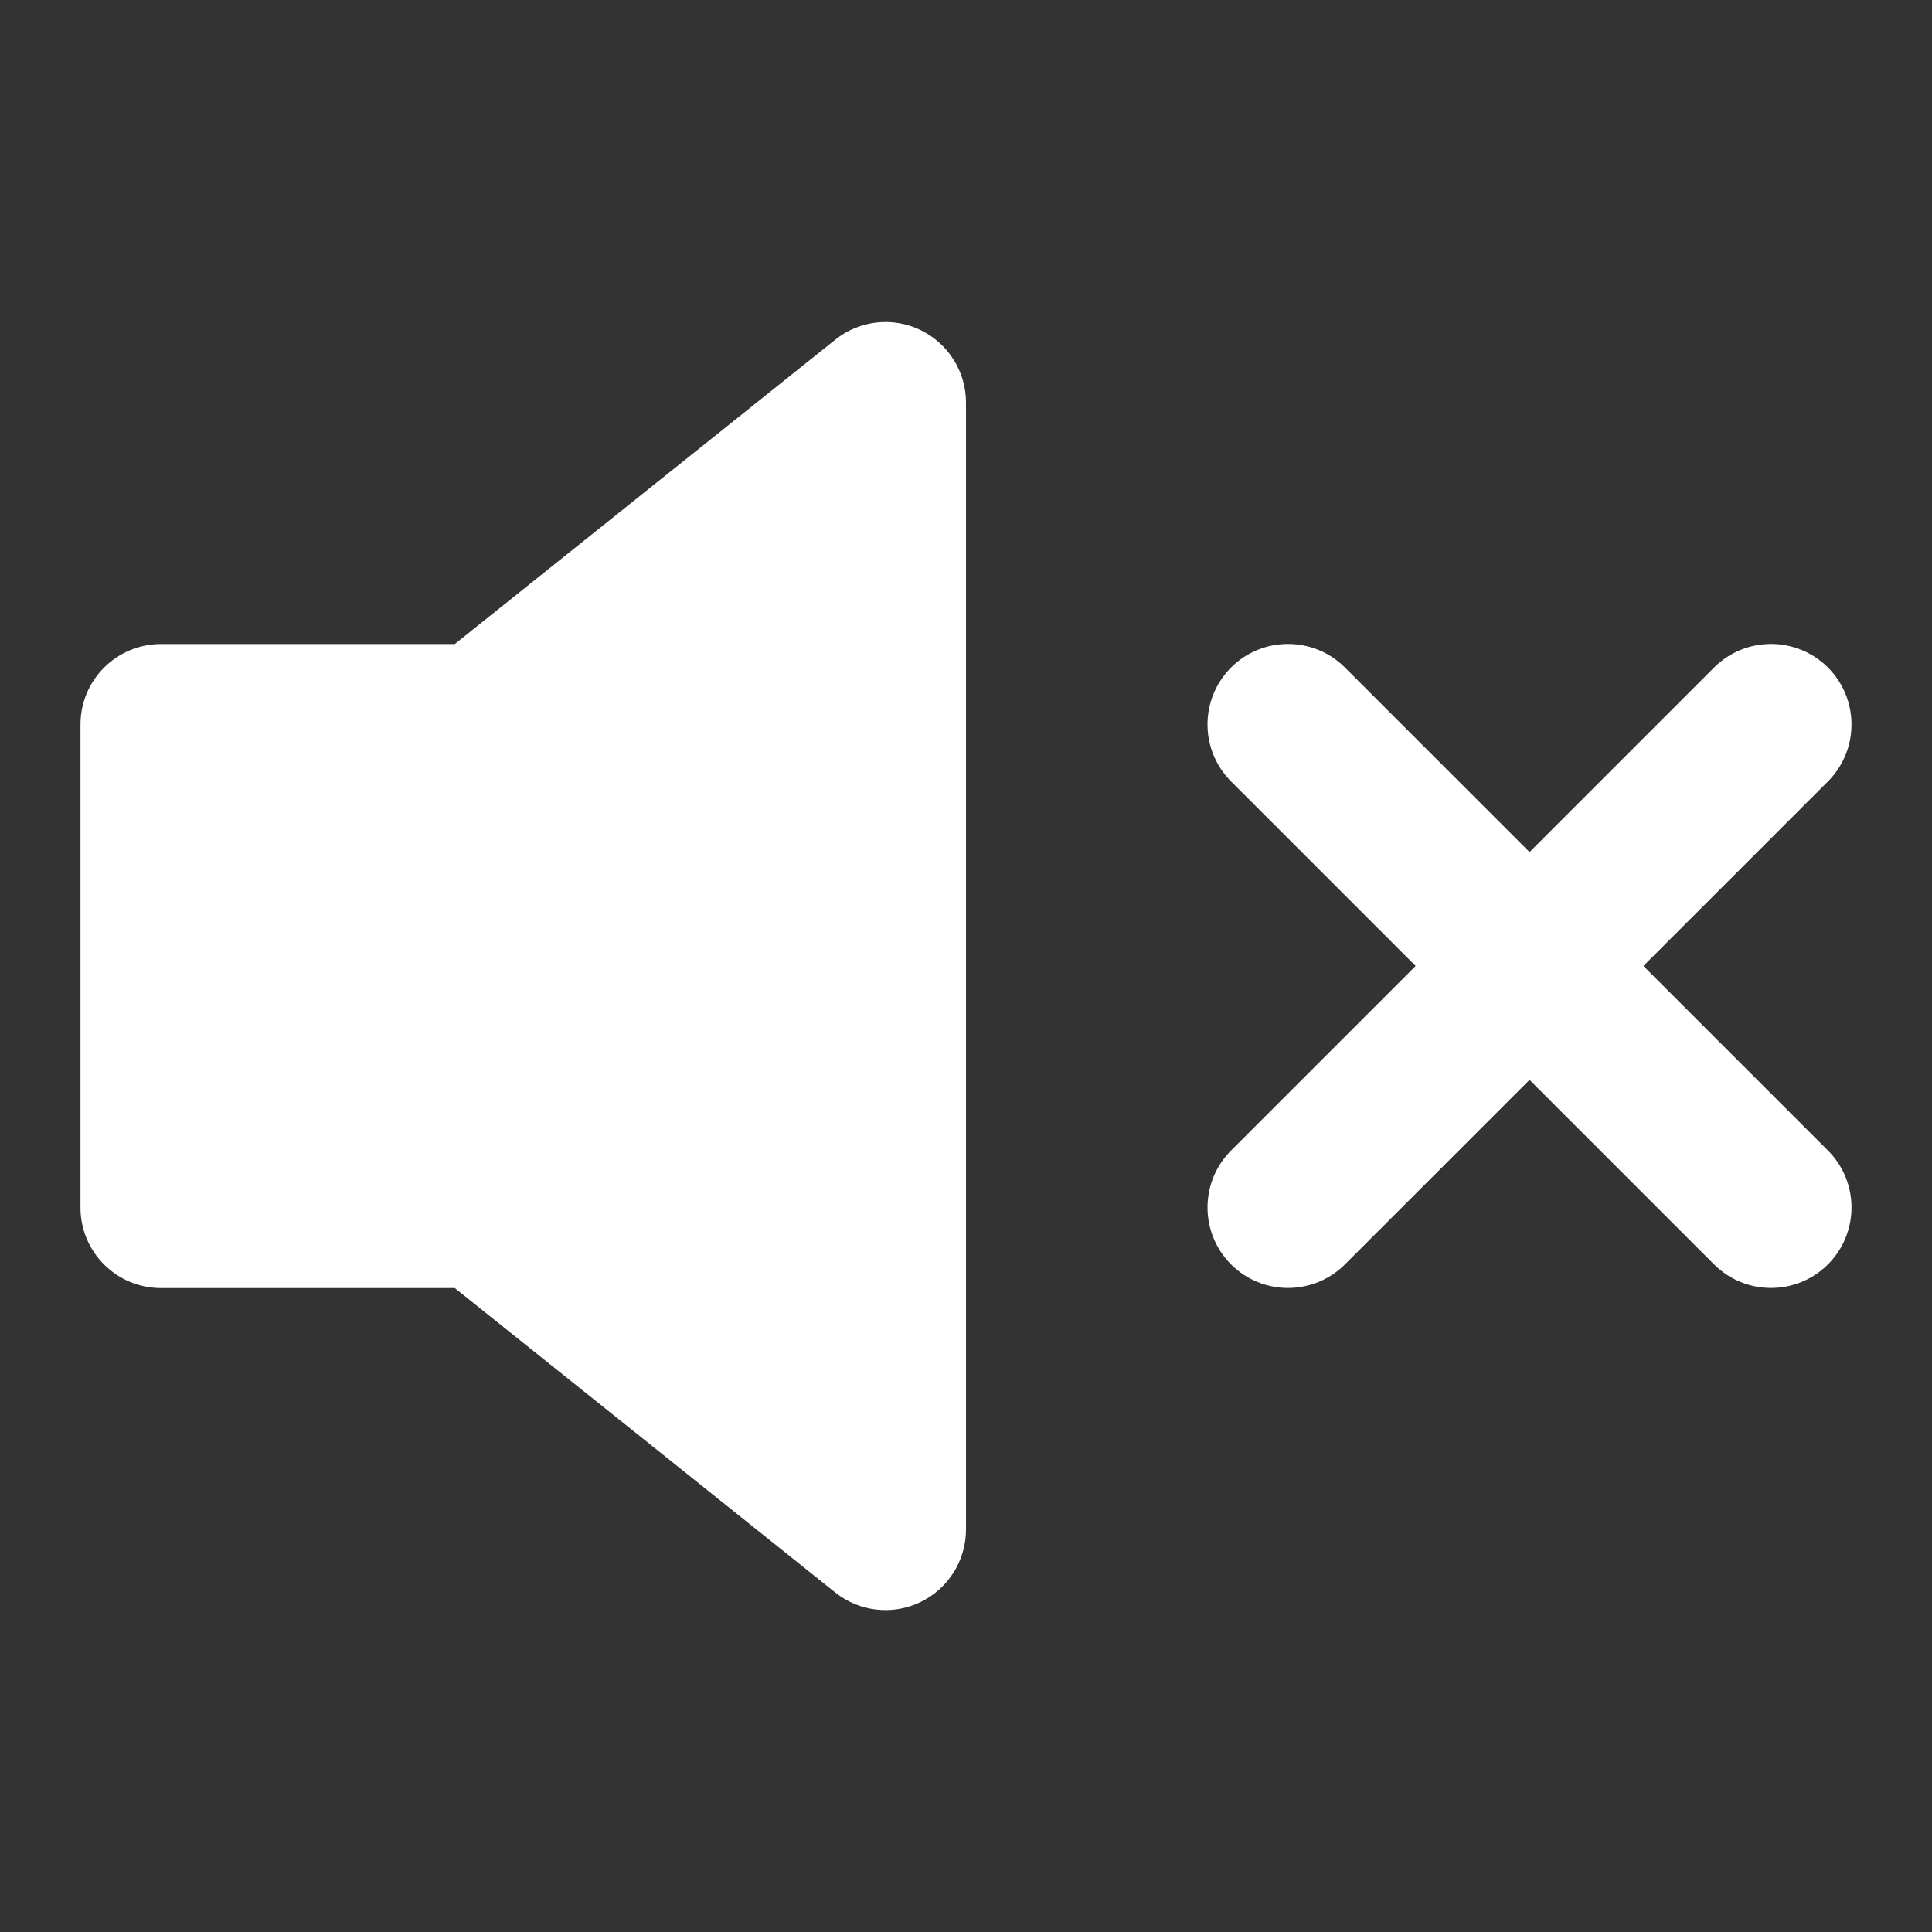 <svg width="20" height="20" viewBox="0 0 20 20" fill="none" xmlns="http://www.w3.org/2000/svg">
<rect x="0" y="0" width="20" height="20" fill="#333333" stroke="none"/>
<path fill-rule="evenodd" clip-rule="evenodd" d="M10 4.167C10 3.847 9.816 3.555 9.528 3.416C9.239 3.277 8.896 3.316 8.646 3.517L4.708 6.667H1.667C1.206 6.667 0.833 7.04 0.833 7.501V12.501C0.833 12.961 1.206 13.334 1.667 13.334H4.708L8.646 16.485C8.896 16.685 9.239 16.724 9.528 16.585C9.816 16.446 10 16.154 10 15.834V4.167Z" fill="white"/>
<path fill-rule="evenodd" clip-rule="evenodd" d="M18.923 6.91C19.248 7.236 19.248 7.763 18.923 8.089L13.923 13.089C13.597 13.414 13.069 13.414 12.744 13.089C12.419 12.763 12.419 12.236 12.744 11.91L17.744 6.91C18.07 6.585 18.597 6.585 18.923 6.91Z" fill="white"/>
<path fill-rule="evenodd" clip-rule="evenodd" d="M12.744 6.91C13.069 6.585 13.597 6.585 13.923 6.91L18.923 11.91C19.248 12.236 19.248 12.763 18.923 13.089C18.597 13.414 18.07 13.414 17.744 13.089L12.744 8.089C12.419 7.763 12.419 7.236 12.744 6.91Z" fill="white"/>
</svg>
